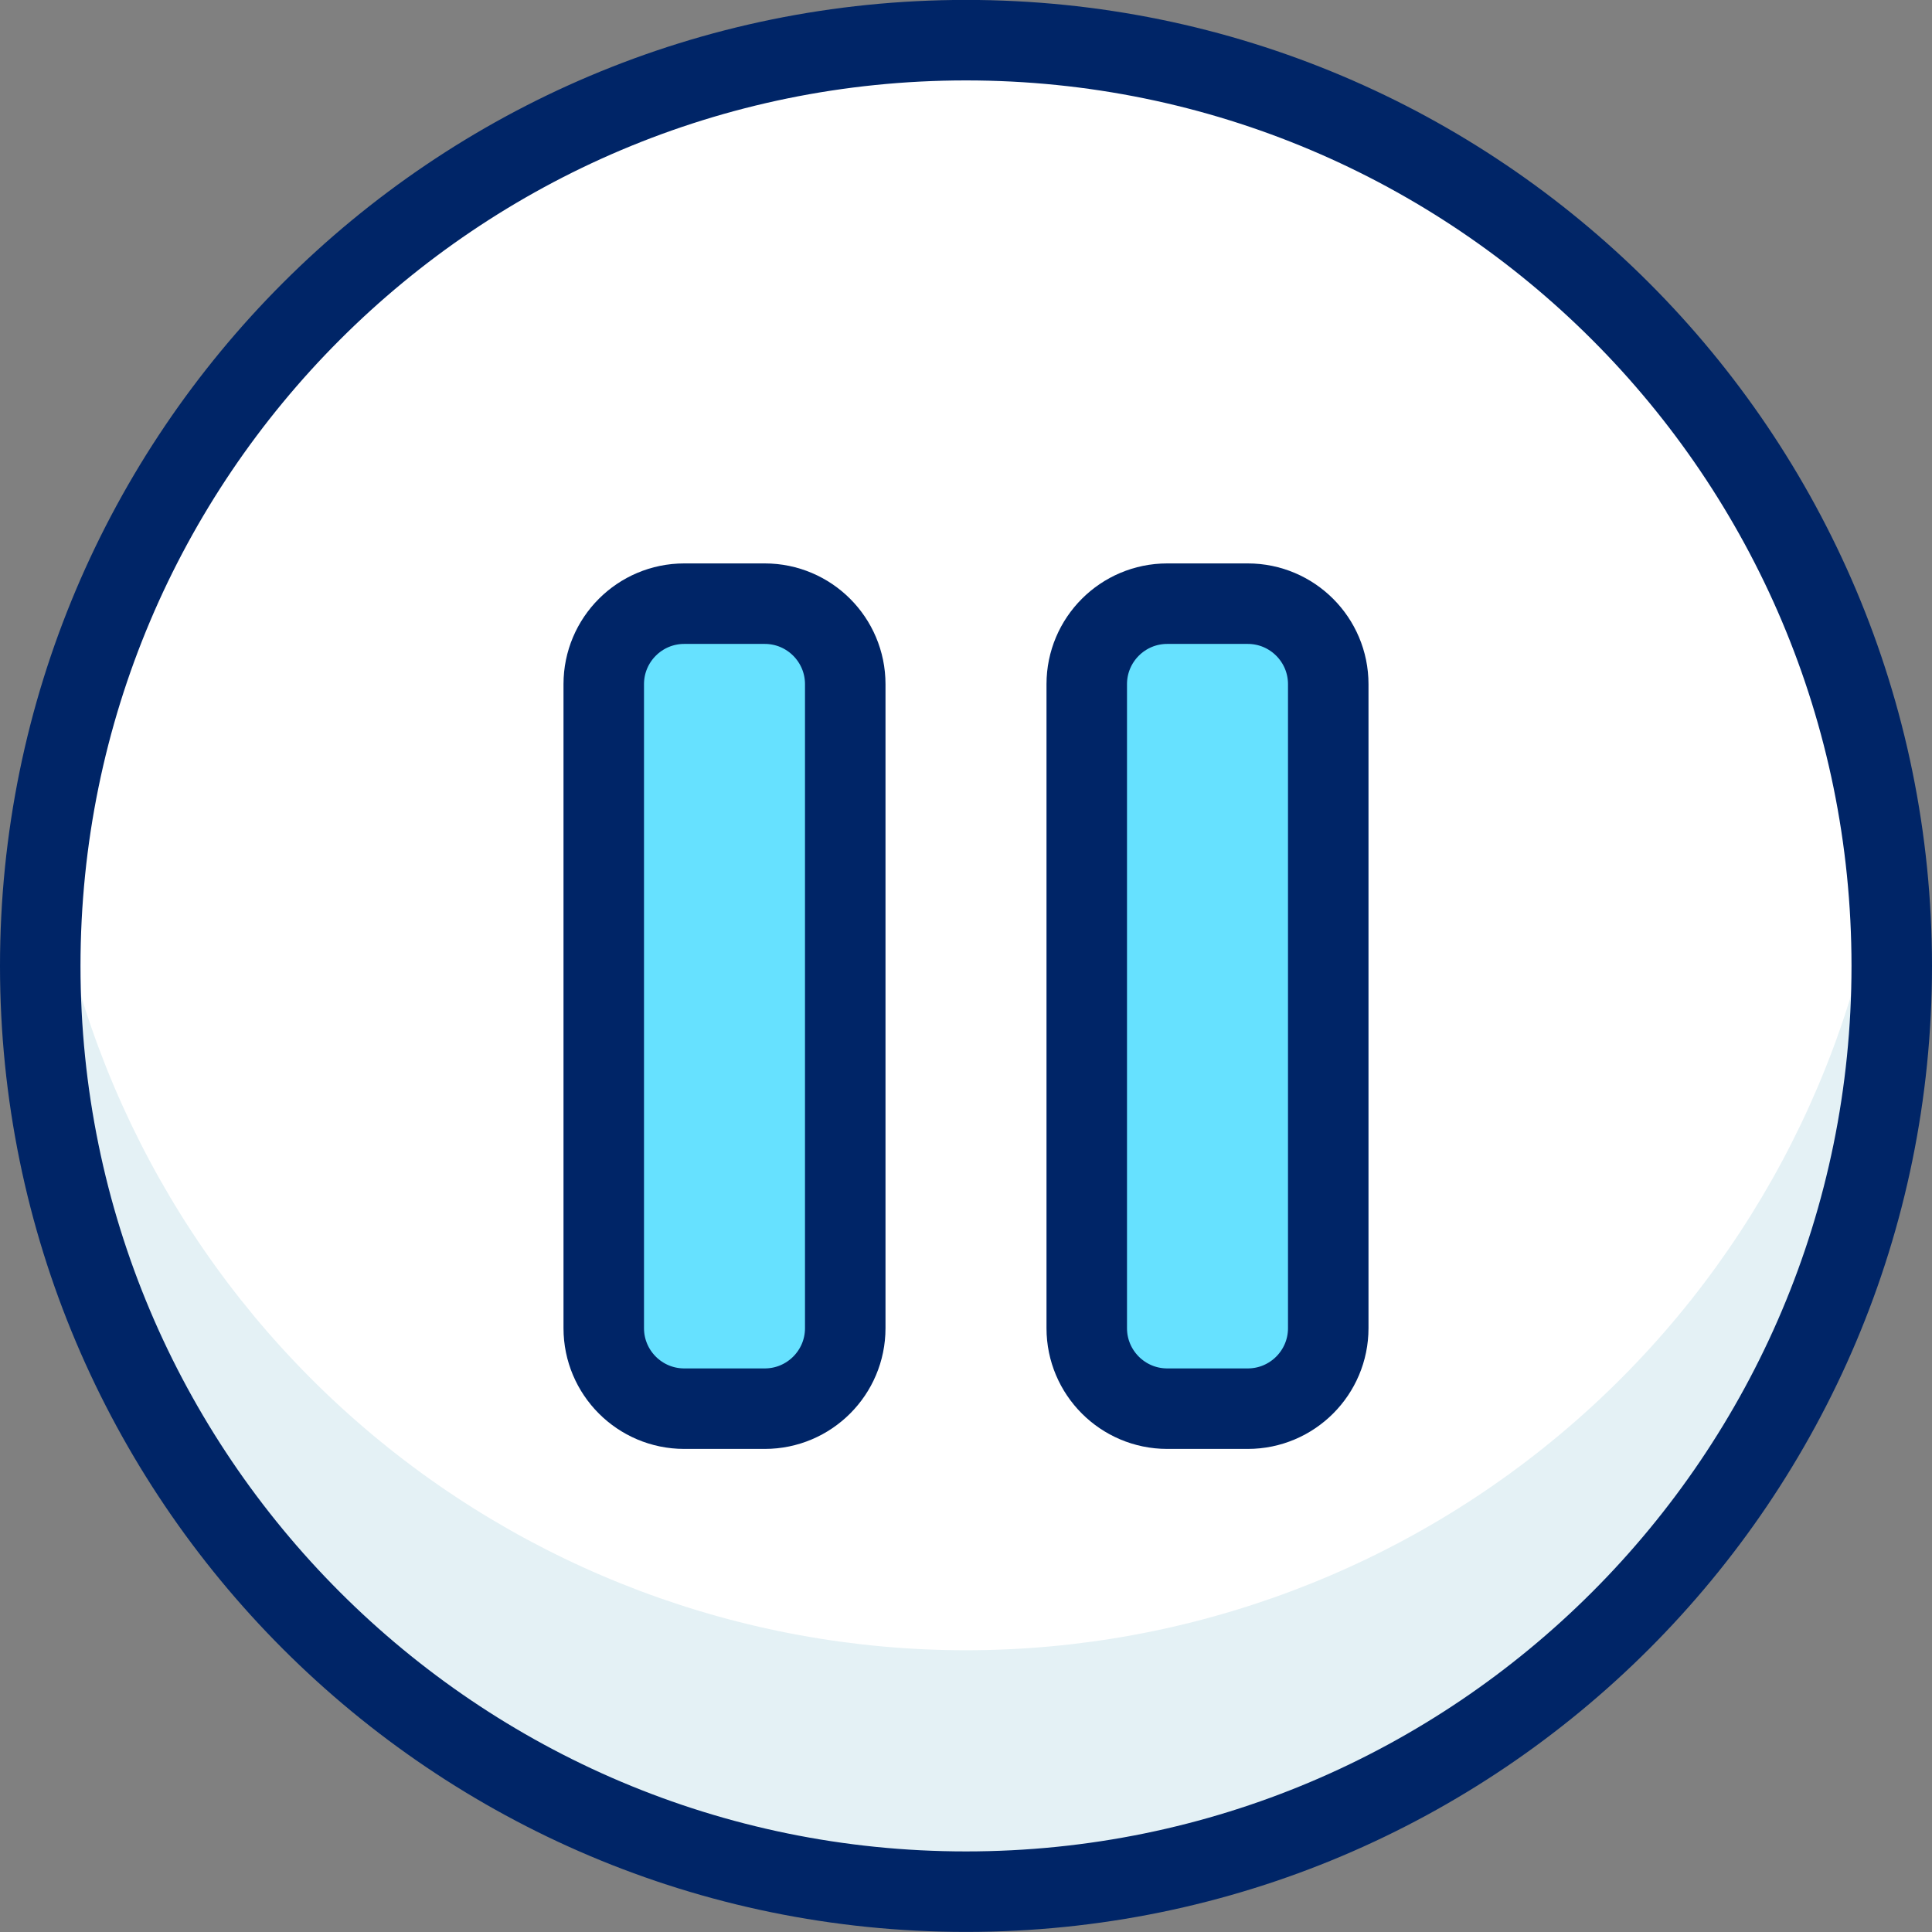 <svg fill="none" height="24" viewBox="0 0 24 24" width="24" xmlns="http://www.w3.org/2000/svg">
  <rect x="0" y="0" width="24" height="24" fill="#808080" stroke="none"/>
  <path d="M12 23.5C18.351 23.5 23.5 18.351 23.5 12C23.5 5.649 18.351 0.5 12 0.5C5.649 0.5 0.5 5.649 0.5 12C0.5 18.351 5.649 23.5 12 23.5Z"
        fill="#ffffff"></path>
  <path d="M12 20.5C9.21 20.5 6.516 19.485 4.418 17.645C2.321 15.806 0.964 13.266 0.6 10.5C0.393 12.061 0.508 13.648 0.94 15.162C1.371 16.677 2.108 18.087 3.107 19.304C4.105 20.522 5.343 21.522 6.743 22.241C8.144 22.961 9.677 23.386 11.248 23.489C12.82 23.591 14.395 23.371 15.878 22.84C17.36 22.309 18.718 21.479 19.866 20.402C21.015 19.325 21.93 18.023 22.555 16.578C23.18 15.133 23.502 13.575 23.5 12C23.499 11.498 23.466 10.997 23.4 10.5C23.036 13.266 21.679 15.806 19.582 17.645C17.485 19.485 14.79 20.5 12 20.5Z"
        fill="#E4F1F5"></path>
  <path d="M12 23.499C18.351 23.499 23.5 18.35 23.5 11.999C23.5 5.648 18.351 0.499 12 0.499C5.649 0.499 0.5 5.648 0.5 11.999C0.5 18.35 5.649 23.499 12 23.499Z" stroke="#002567" stroke-linecap="round"
        stroke-linejoin="round"></path>
  <path d="M9.5 7.499H8.5C7.948 7.499 7.5 7.947 7.5 8.499V16.499C7.5 17.051 7.948 17.499 8.5 17.499H9.5C10.052 17.499 10.5 17.051 10.5 16.499V8.499C10.5 7.947 10.052 7.499 9.5 7.499Z" fill="#66E1FF" stroke="#002567" stroke-linecap="round"
        stroke-linejoin="round"></path>
  <path d="M15.5 7.499H14.5C13.948 7.499 13.5 7.947 13.5 8.499V16.499C13.5 17.051 13.948 17.499 14.5 17.499H15.5C16.052 17.499 16.5 17.051 16.5 16.499V8.499C16.5 7.947 16.052 7.499 15.5 7.499Z" fill="#66E1FF" stroke="#002567" stroke-linecap="round"
        stroke-linejoin="round"></path>
</svg>

